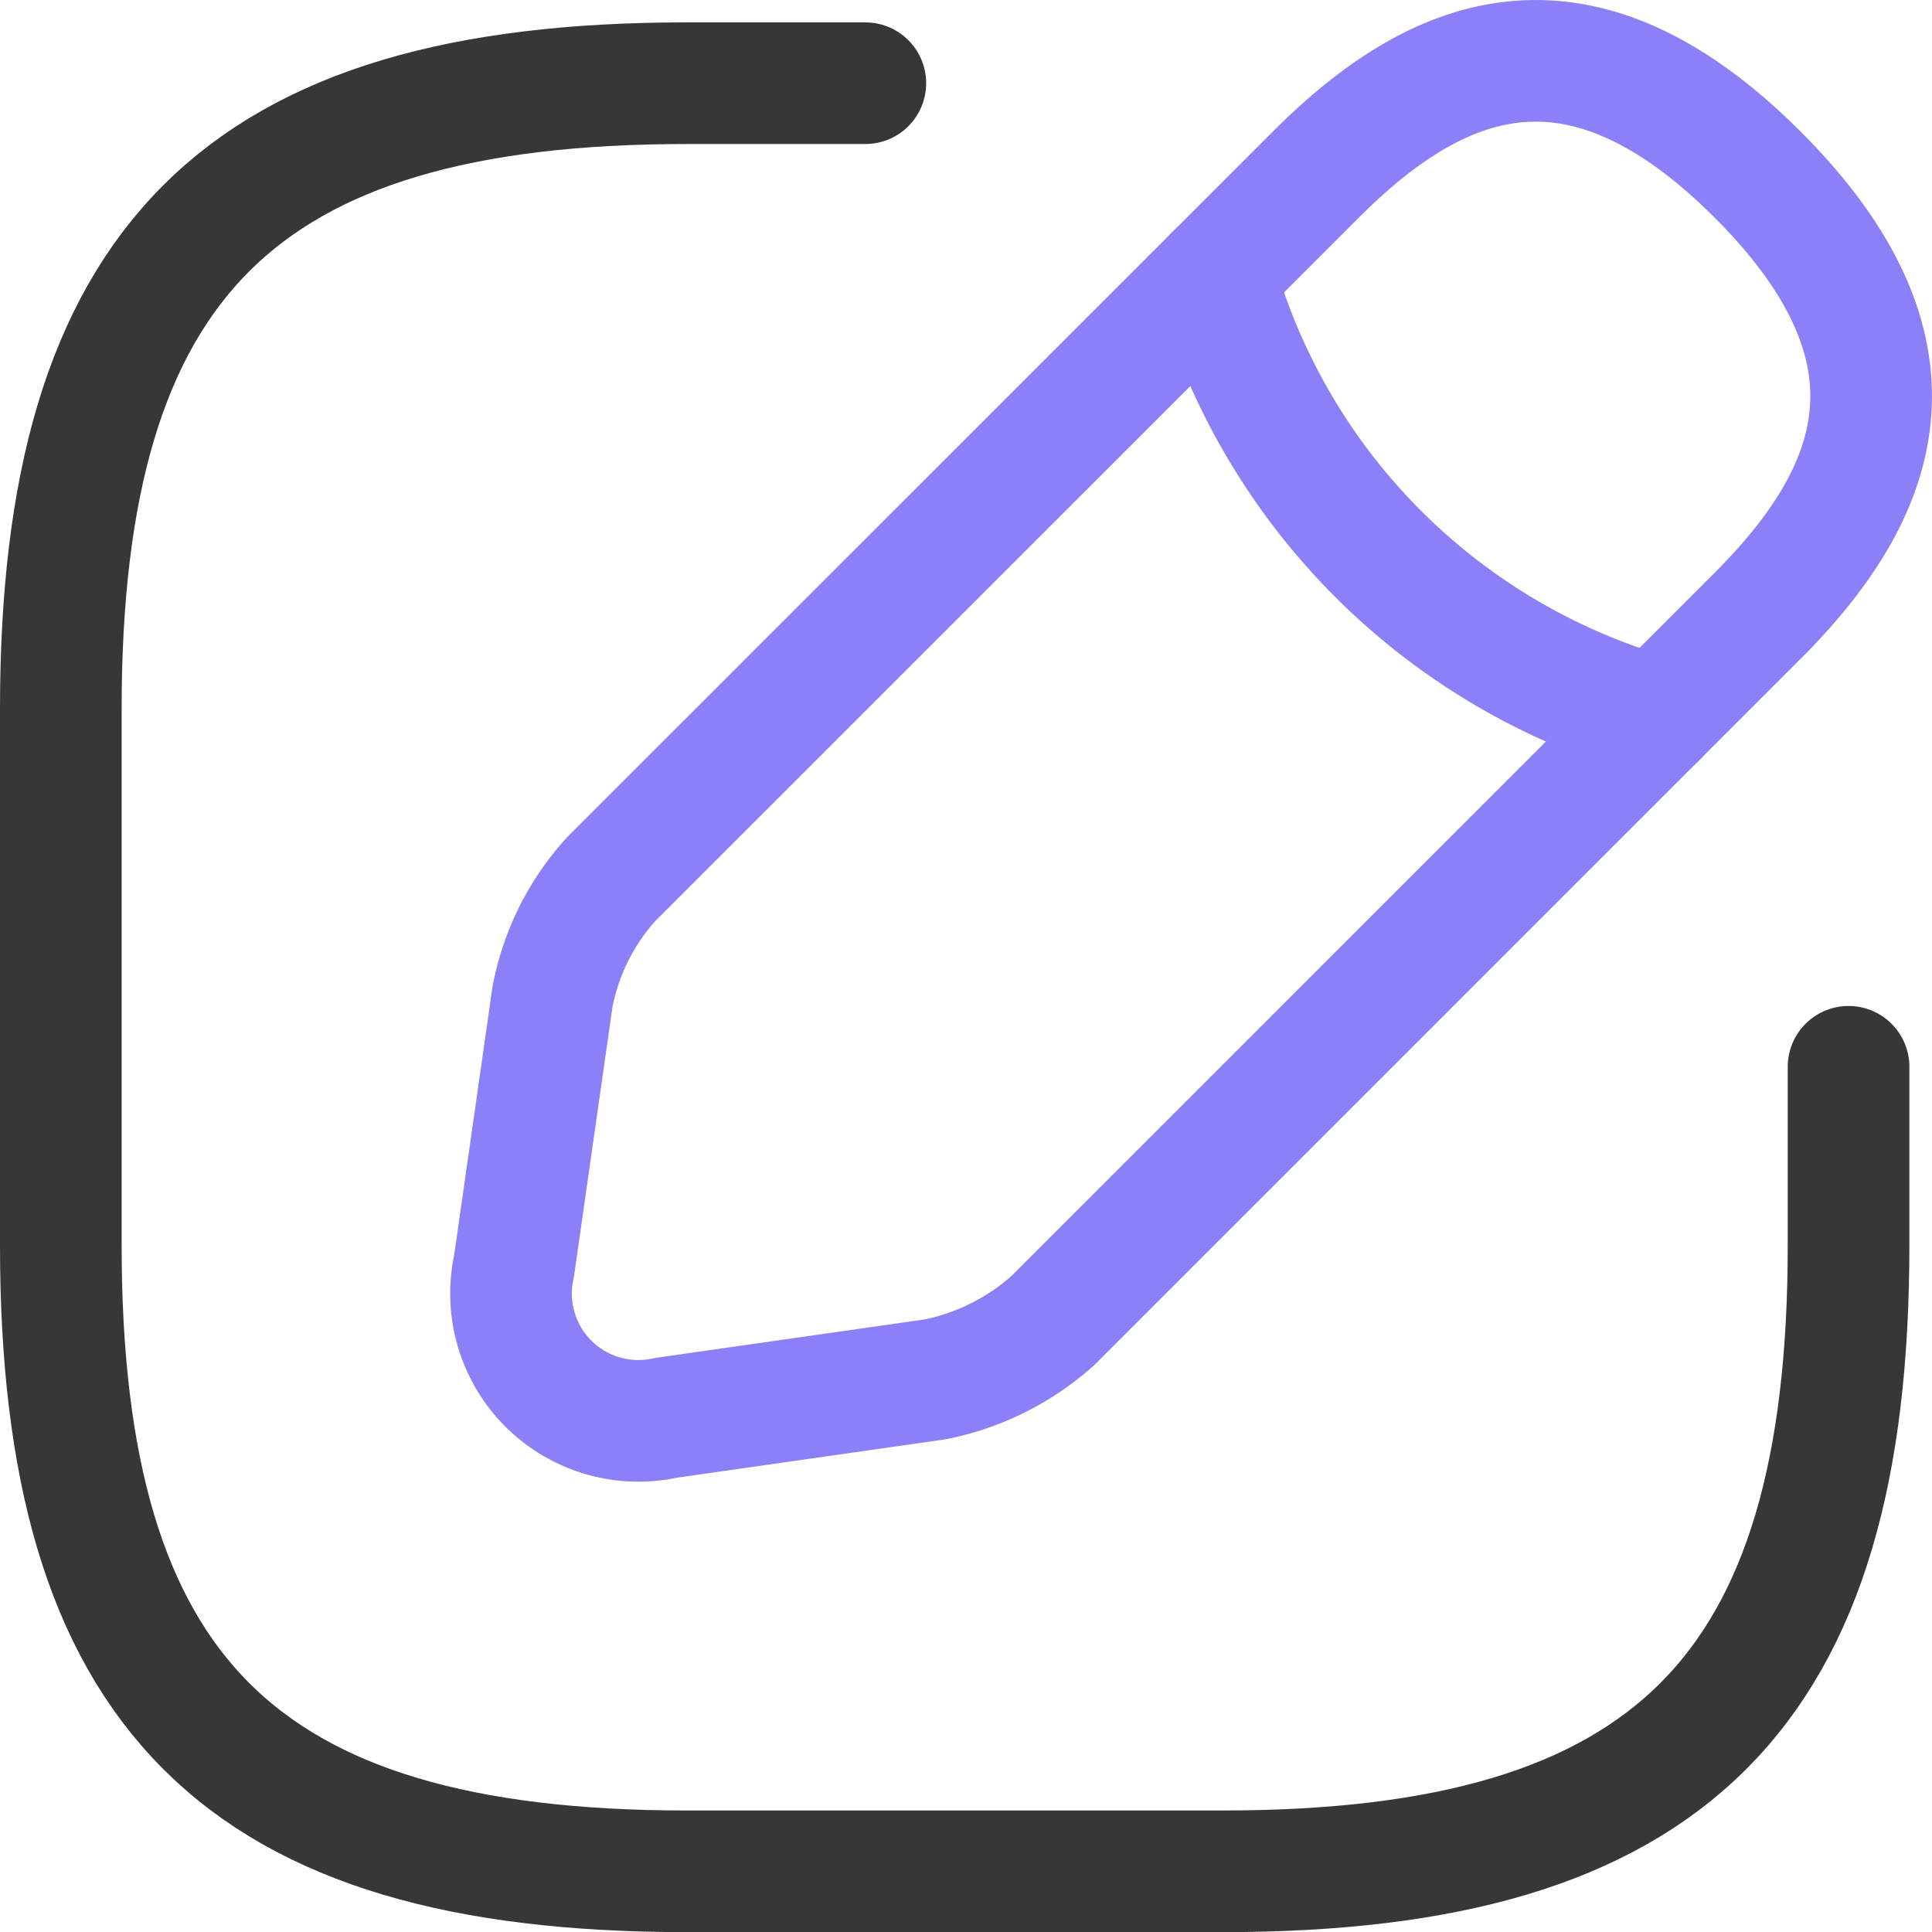 <svg xmlns="http://www.w3.org/2000/svg" width="15.883" height="15.883" viewBox="0 0 15.883 15.883">
  <g id="edit-svgrepo-com" transform="translate(-1.5 -1.249)">
    <path id="Path_860" data-name="Path 860" d="M8.614,2H7.144C3.47,2,2,3.47,2,7.144v4.409C2,15.228,3.47,16.7,7.144,16.7h4.409c3.675,0,5.144-1.47,5.144-5.144v-1.47" transform="translate(0 -0.067)" fill="none" stroke="#373737" stroke-linecap="round" stroke-linejoin="round" stroke-width="1"/>
    <path id="Path_861" data-name="Path 861" d="M13.657,2.683,7.865,8.474a1.993,1.993,0,0,0-.485.97l-.316,2.212a1.047,1.047,0,0,0,1.249,1.249l2.212-.316a2.058,2.058,0,0,0,.97-.485l5.791-5.791c1-1,1.47-2.161,0-3.63S14.656,1.684,13.657,2.683Z" transform="translate(-1.338 0)" fill="none" stroke="#8b80f8" stroke-linecap="round" stroke-linejoin="round" stroke-width="1"/>
    <path id="Path_862" data-name="Path 862" d="M14.91,4.15a5.251,5.251,0,0,0,3.63,3.63" transform="translate(-3.422 -0.637)" fill="none" stroke="#8b80f8" stroke-linecap="round" stroke-linejoin="round" stroke-width="1"/>
  </g>
</svg>
